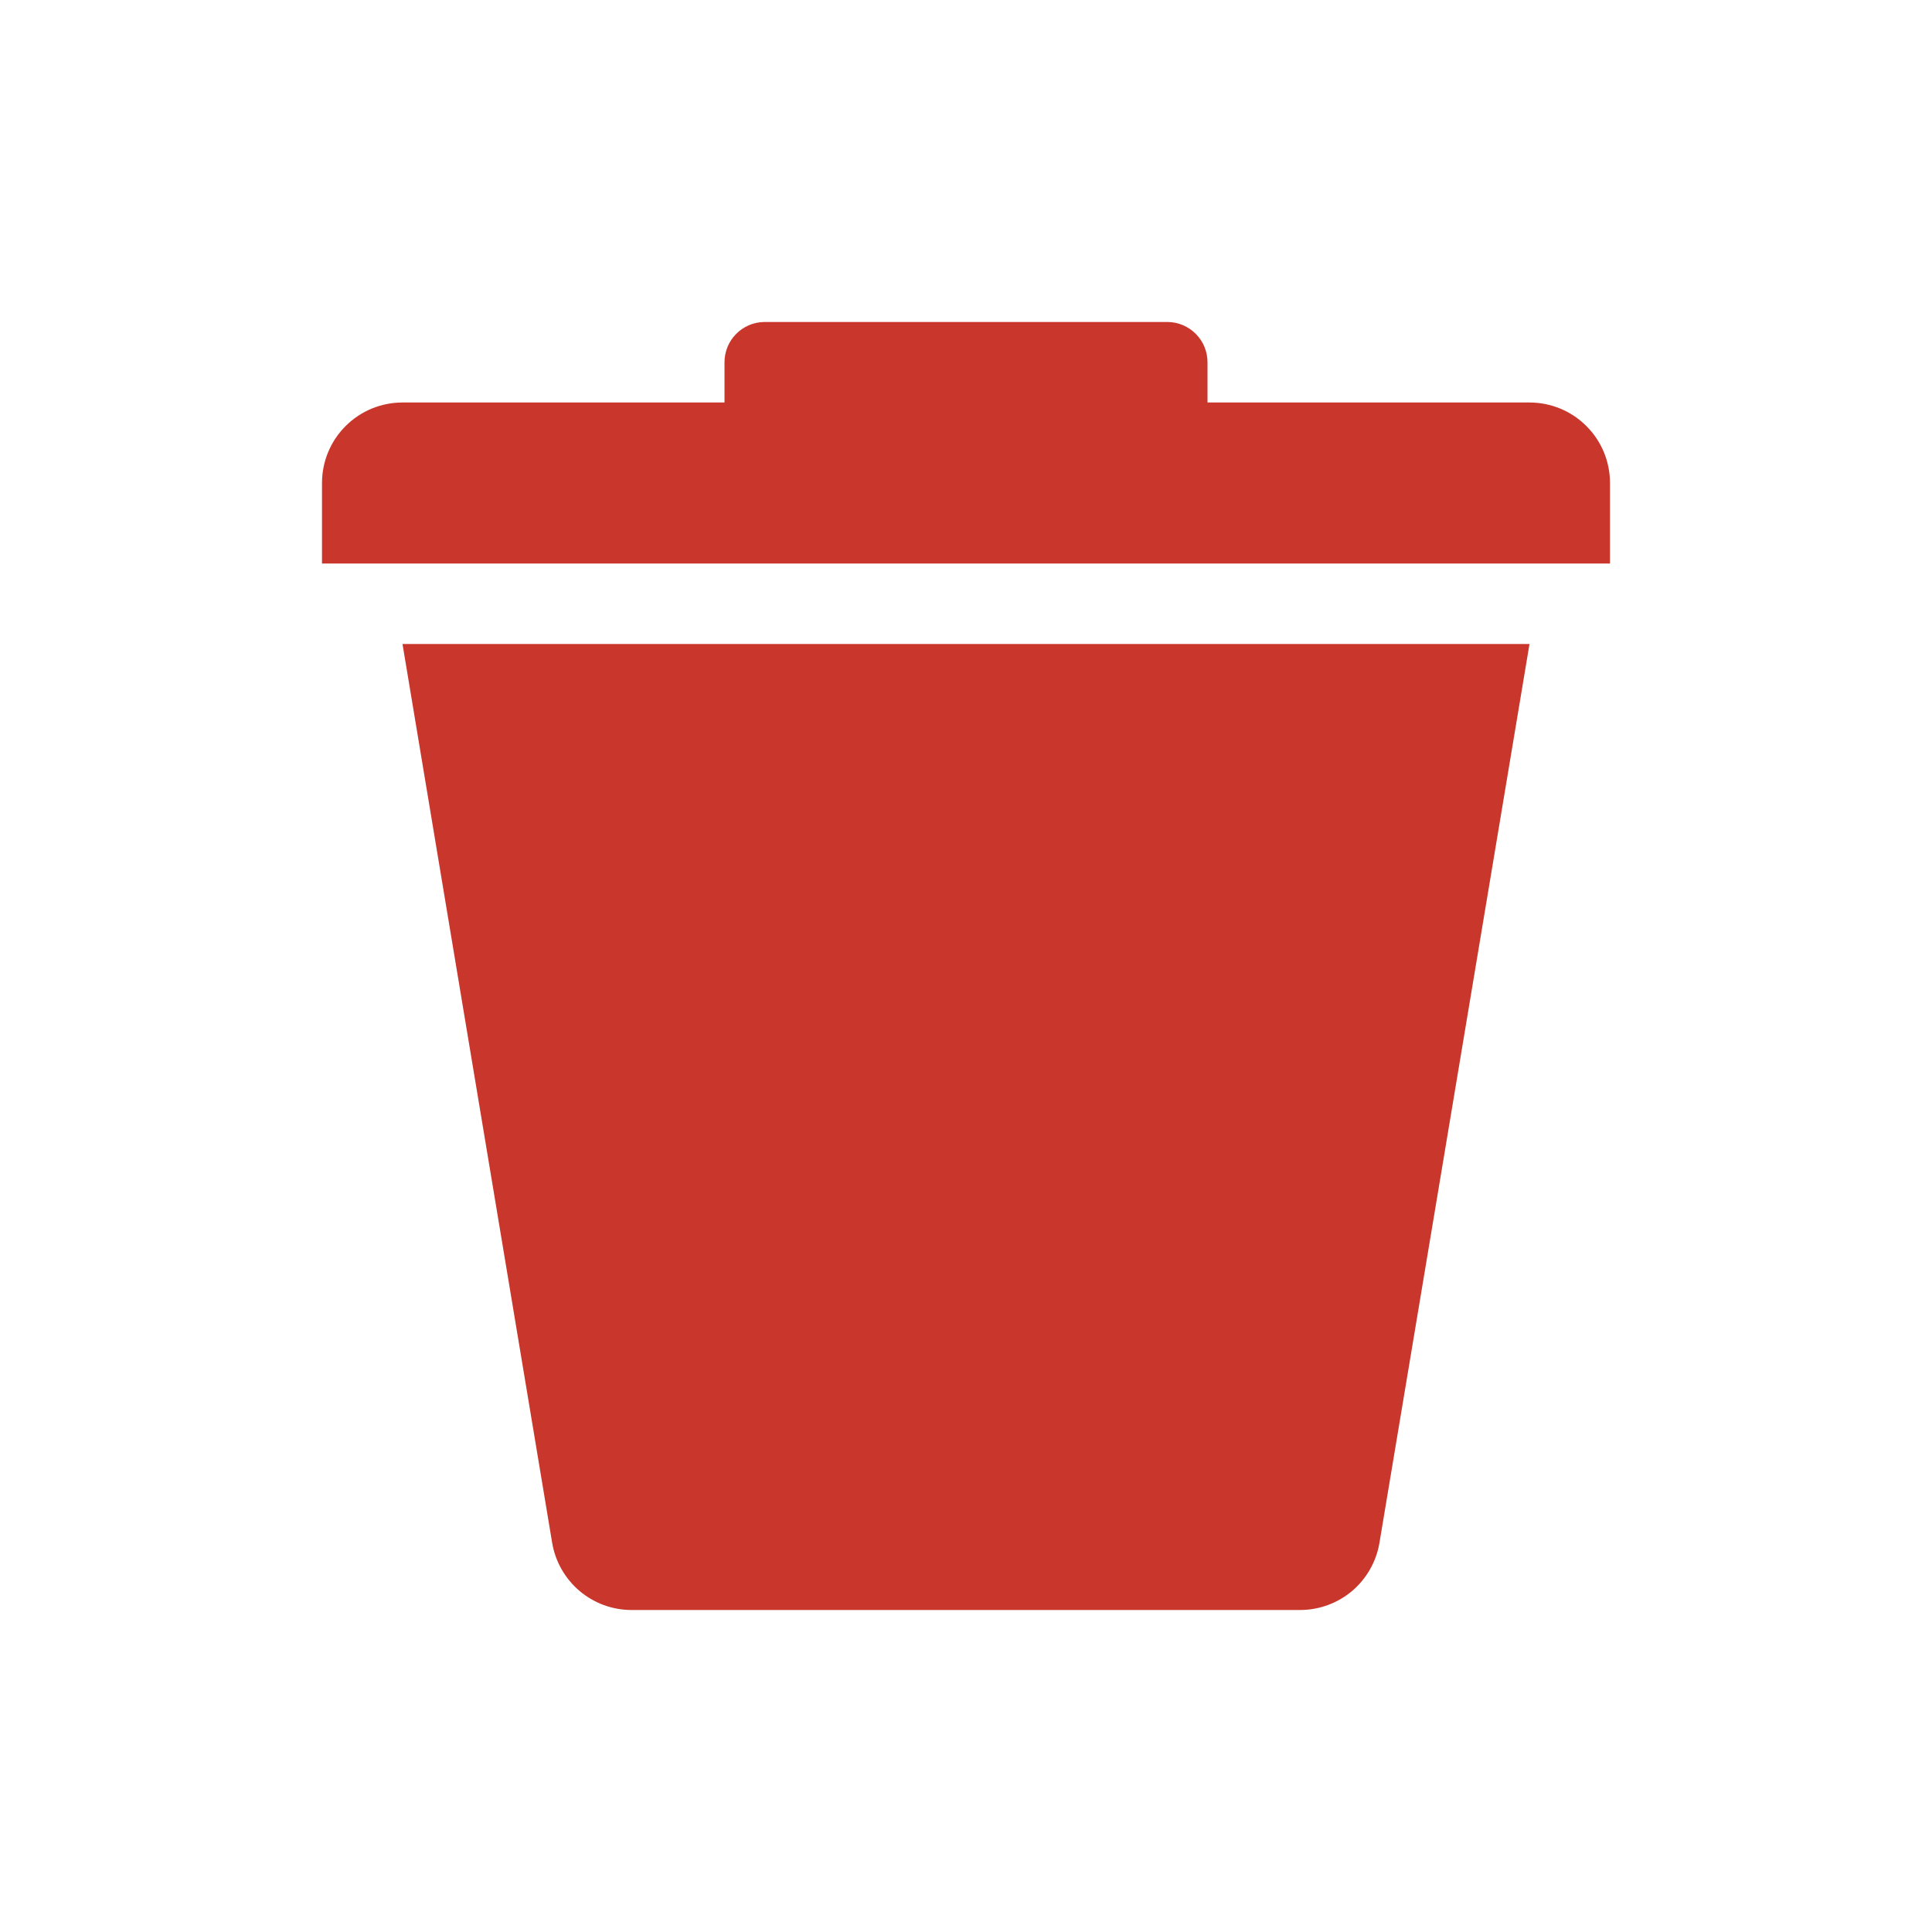 <svg width="24" height="24" viewBox="0 0 24 24" fill="none" xmlns="http://www.w3.org/2000/svg">
<path fill-rule="evenodd" clip-rule="evenodd" d="M5 5C4.735 5 4.48 5.105 4.293 5.293C4.105 5.48 4 5.735 4 6V7H20V6C20 5.735 19.895 5.48 19.707 5.293C19.52 5.105 19.265 5 19 5H5ZM16.15 20H7.845C7.608 20 7.38 19.916 7.199 19.763C7.019 19.61 6.898 19.398 6.859 19.165L5 8H19L17.136 19.166C17.097 19.399 16.976 19.611 16.796 19.764C16.615 19.916 16.387 20 16.15 20ZM9 4.5C9 4.369 9.051 4.243 9.143 4.15C9.235 4.056 9.36 4.002 9.491 4H14.509C14.64 4.002 14.765 4.056 14.857 4.15C14.949 4.243 15 4.369 15 4.5V5H9V4.5Z" fill="#C9372C"/>
</svg>
